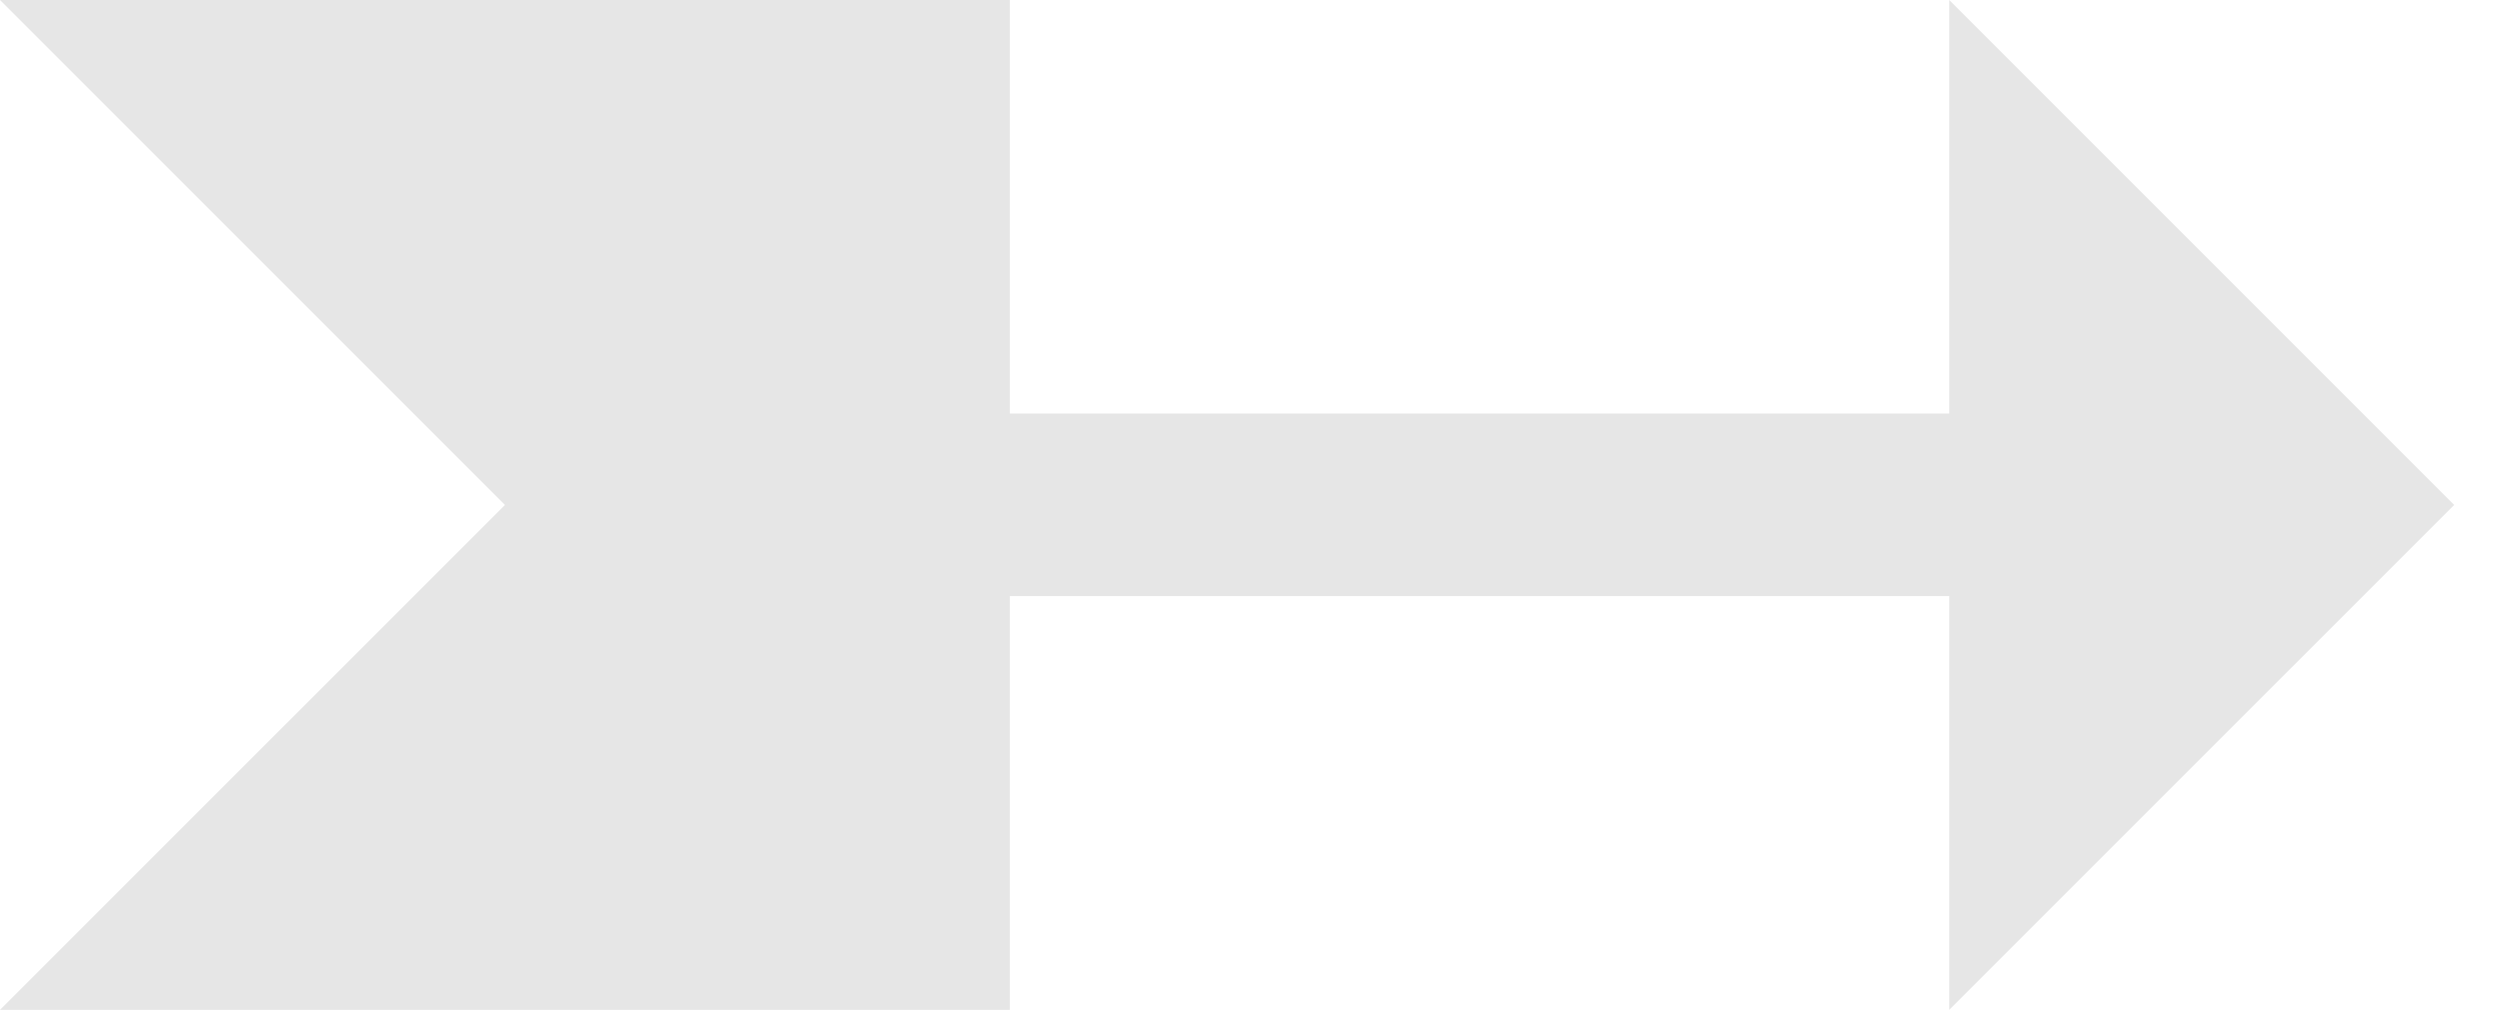<svg width="47" height="19" viewBox="0 0 47 19" fill="none" xmlns="http://www.w3.org/2000/svg">
<path fill-rule="evenodd" clip-rule="evenodd" d="M36.646 7.775L36.646 -4.14938e-07L46.139 9.493L36.646 18.985L36.646 11.206L18.985 11.206L18.985 18.985L2.98483e-06 18.985L9.493 9.493L3.8147e-06 -2.01679e-06L18.985 -1.18691e-06L18.985 7.775L36.646 7.775Z" fill="#E6E6E6"/>
</svg>
